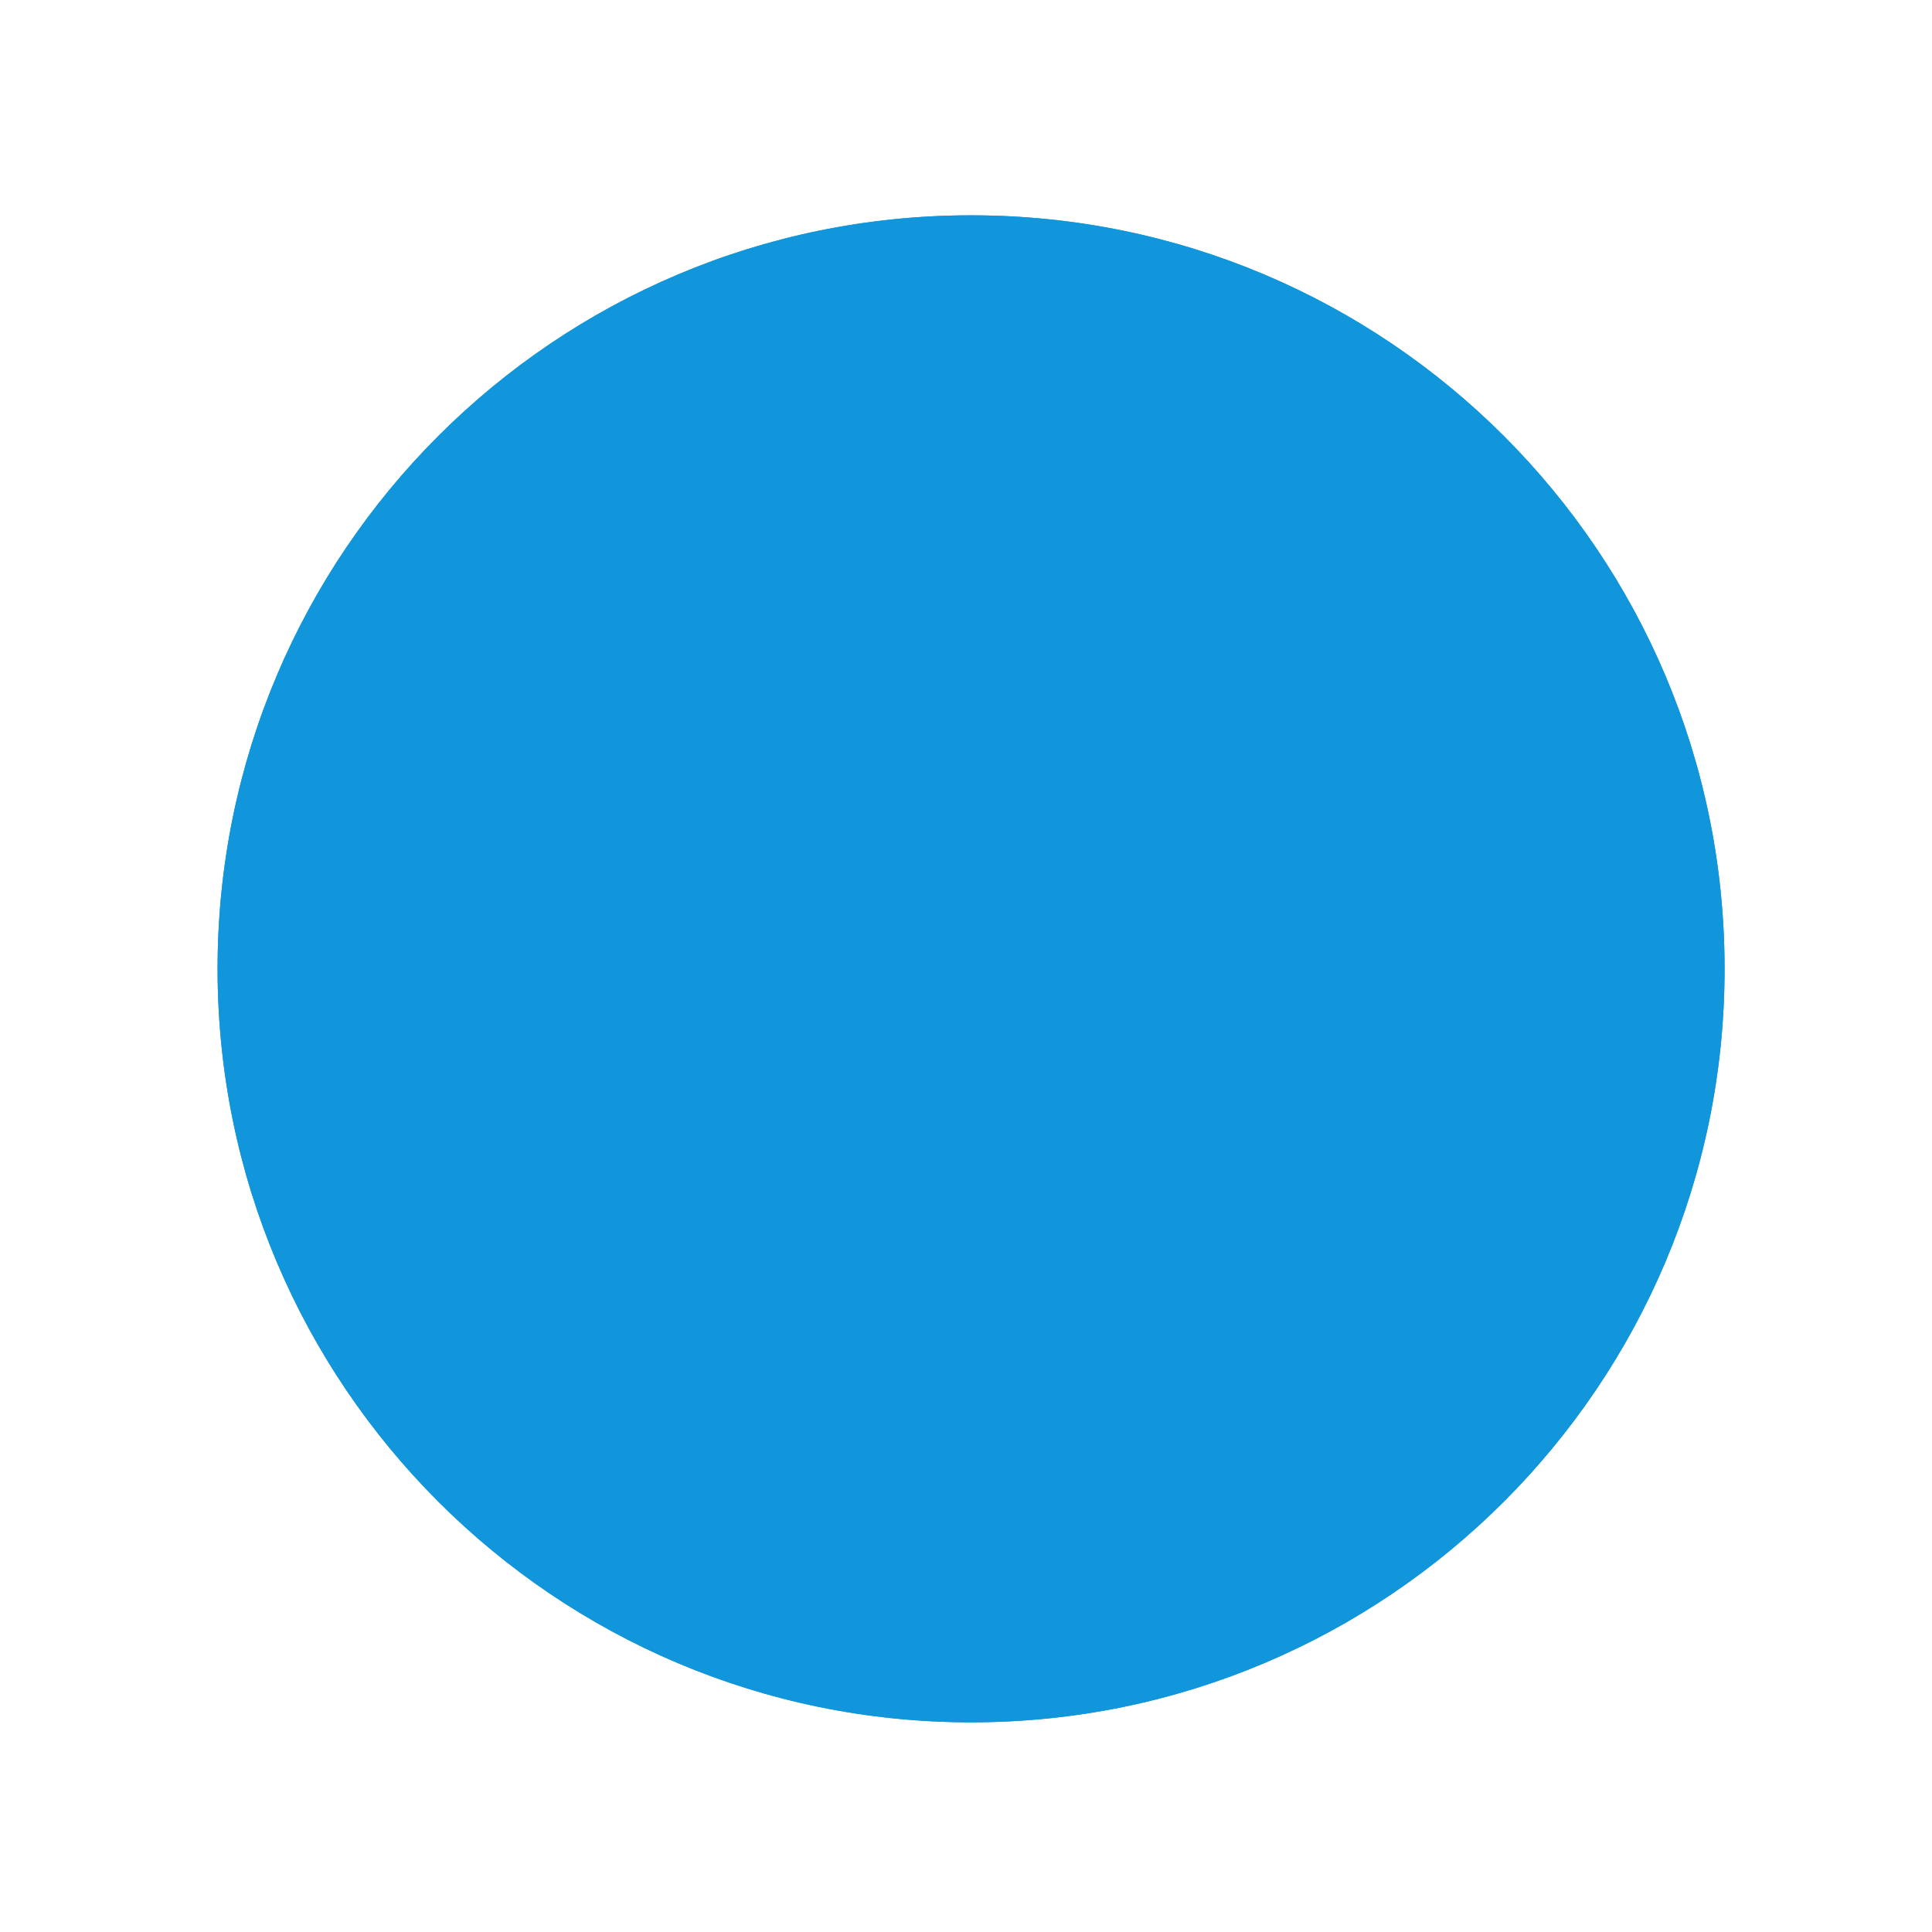 ﻿<?xml version="1.0" encoding="utf-8"?>
<svg version="1.1" xmlns:xlink="http://www.w3.org/1999/xlink" width="94px" height="94px" xmlns="http://www.w3.org/2000/svg">
  <defs>
    <filter x="128px" y="57px" width="94px" height="94px" filterUnits="userSpaceOnUse" id="filter275">
      <feOffset dx="0" dy="0" in="SourceAlpha" result="shadowOffsetInner" />
      <feGaussianBlur stdDeviation="5" in="shadowOffsetInner" result="shadowGaussian" />
      <feComposite in2="shadowGaussian" operator="atop" in="SourceAlpha" result="shadowComposite" />
      <feColorMatrix type="matrix" values="0 0 0 0 0  0 0 0 0 0  0 0 0 0 0  0 0 0 0.314 0  " in="shadowComposite" />
    </filter>
    <g id="widget276">
      <path d="M 0.586 37.137  C 0.586 57.385  17 73.799  37.247 73.799  C 57.495 73.799  73.908 57.385  73.908 37.137  C 73.908 16.89  57.495 0.476  37.247 0.476  C 17 0.476  0.586 16.89  0.586 37.137  Z " fill-rule="nonzero" fill="#1296db" stroke="none" transform="matrix(1 0 0 1 138 67 )" />
    </g>
  </defs>
  <g transform="matrix(1 0 0 1 -128 -57 )">
    <use xlink:href="#widget276" filter="url(#filter275)" />
    <use xlink:href="#widget276" />
  </g>
</svg>